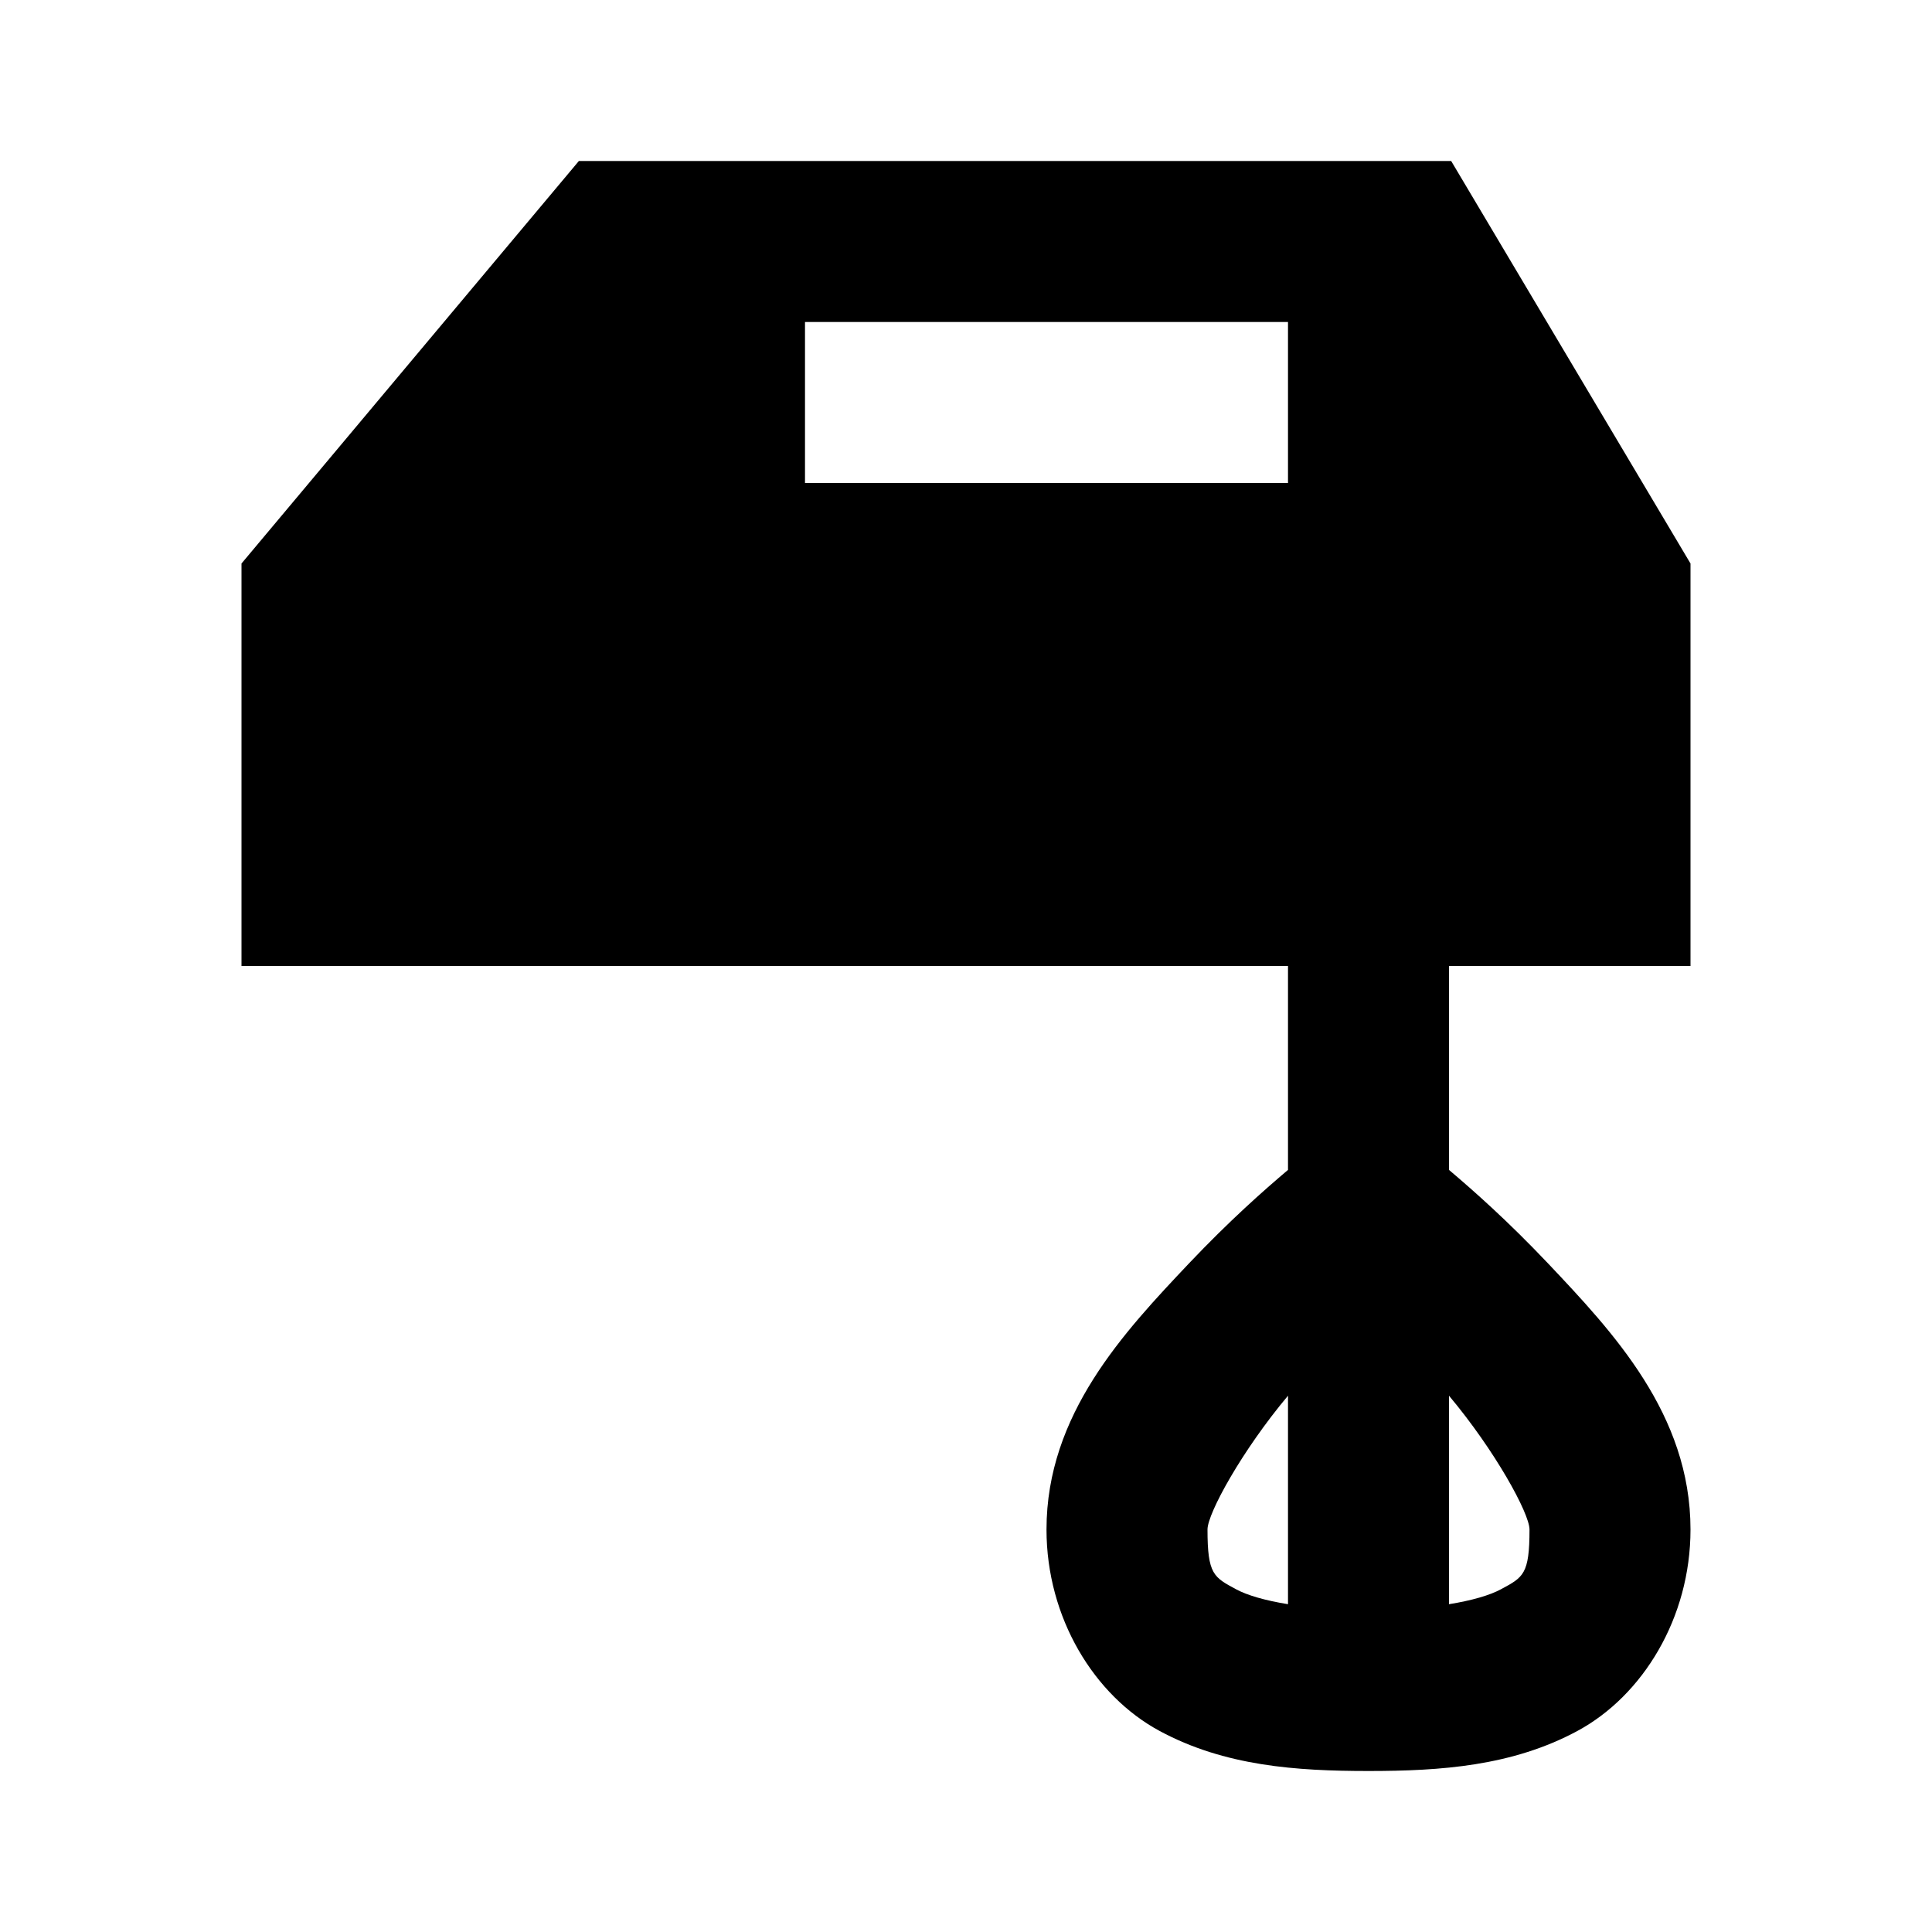 <?xml version="1.0"?>
<svg xmlns="http://www.w3.org/2000/svg" viewBox="0 0 24 24">
    <path style="line-height:normal;text-indent:0;text-align:start;text-decoration-line:none;text-decoration-style:solid;text-decoration-color:#000;text-transform:none;block-progression:tb;isolation:auto;mix-blend-mode:normal" d="M 7.191 2 L 3 7 L 3 12 L 16 12 L 16 14.533 C 15.693 14.793 15.273 15.164 14.773 15.691 C 13.964 16.547 13 17.568 13 19 C 13 20.099 13.594 21.065 14.404 21.502 C 15.214 21.939 16.102 22 17 22 C 17.898 22 18.786 21.939 19.596 21.502 C 20.406 21.065 21 20.099 21 19 C 21 17.568 20.036 16.547 19.227 15.691 C 18.727 15.164 18.307 14.793 18 14.533 L 18 12 L 21 12 L 21 7 L 18.027 2 L 7.191 2 z M 10 4 L 16 4 L 16 6 L 10 6 L 10 4 z M 16 17.338 L 16 19.928 C 15.716 19.882 15.492 19.817 15.354 19.742 C 15.078 19.593 15 19.558 15 19 C 15 18.801 15.427 18.021 16 17.338 z M 18 17.338 C 18.573 18.021 19 18.801 19 19 C 19 19.558 18.922 19.593 18.646 19.742 C 18.508 19.817 18.284 19.882 18 19.928 L 18 17.338 z" font-weight="400" font-family="sans-serif" white-space="normal" overflow="visible"/>
</svg>
